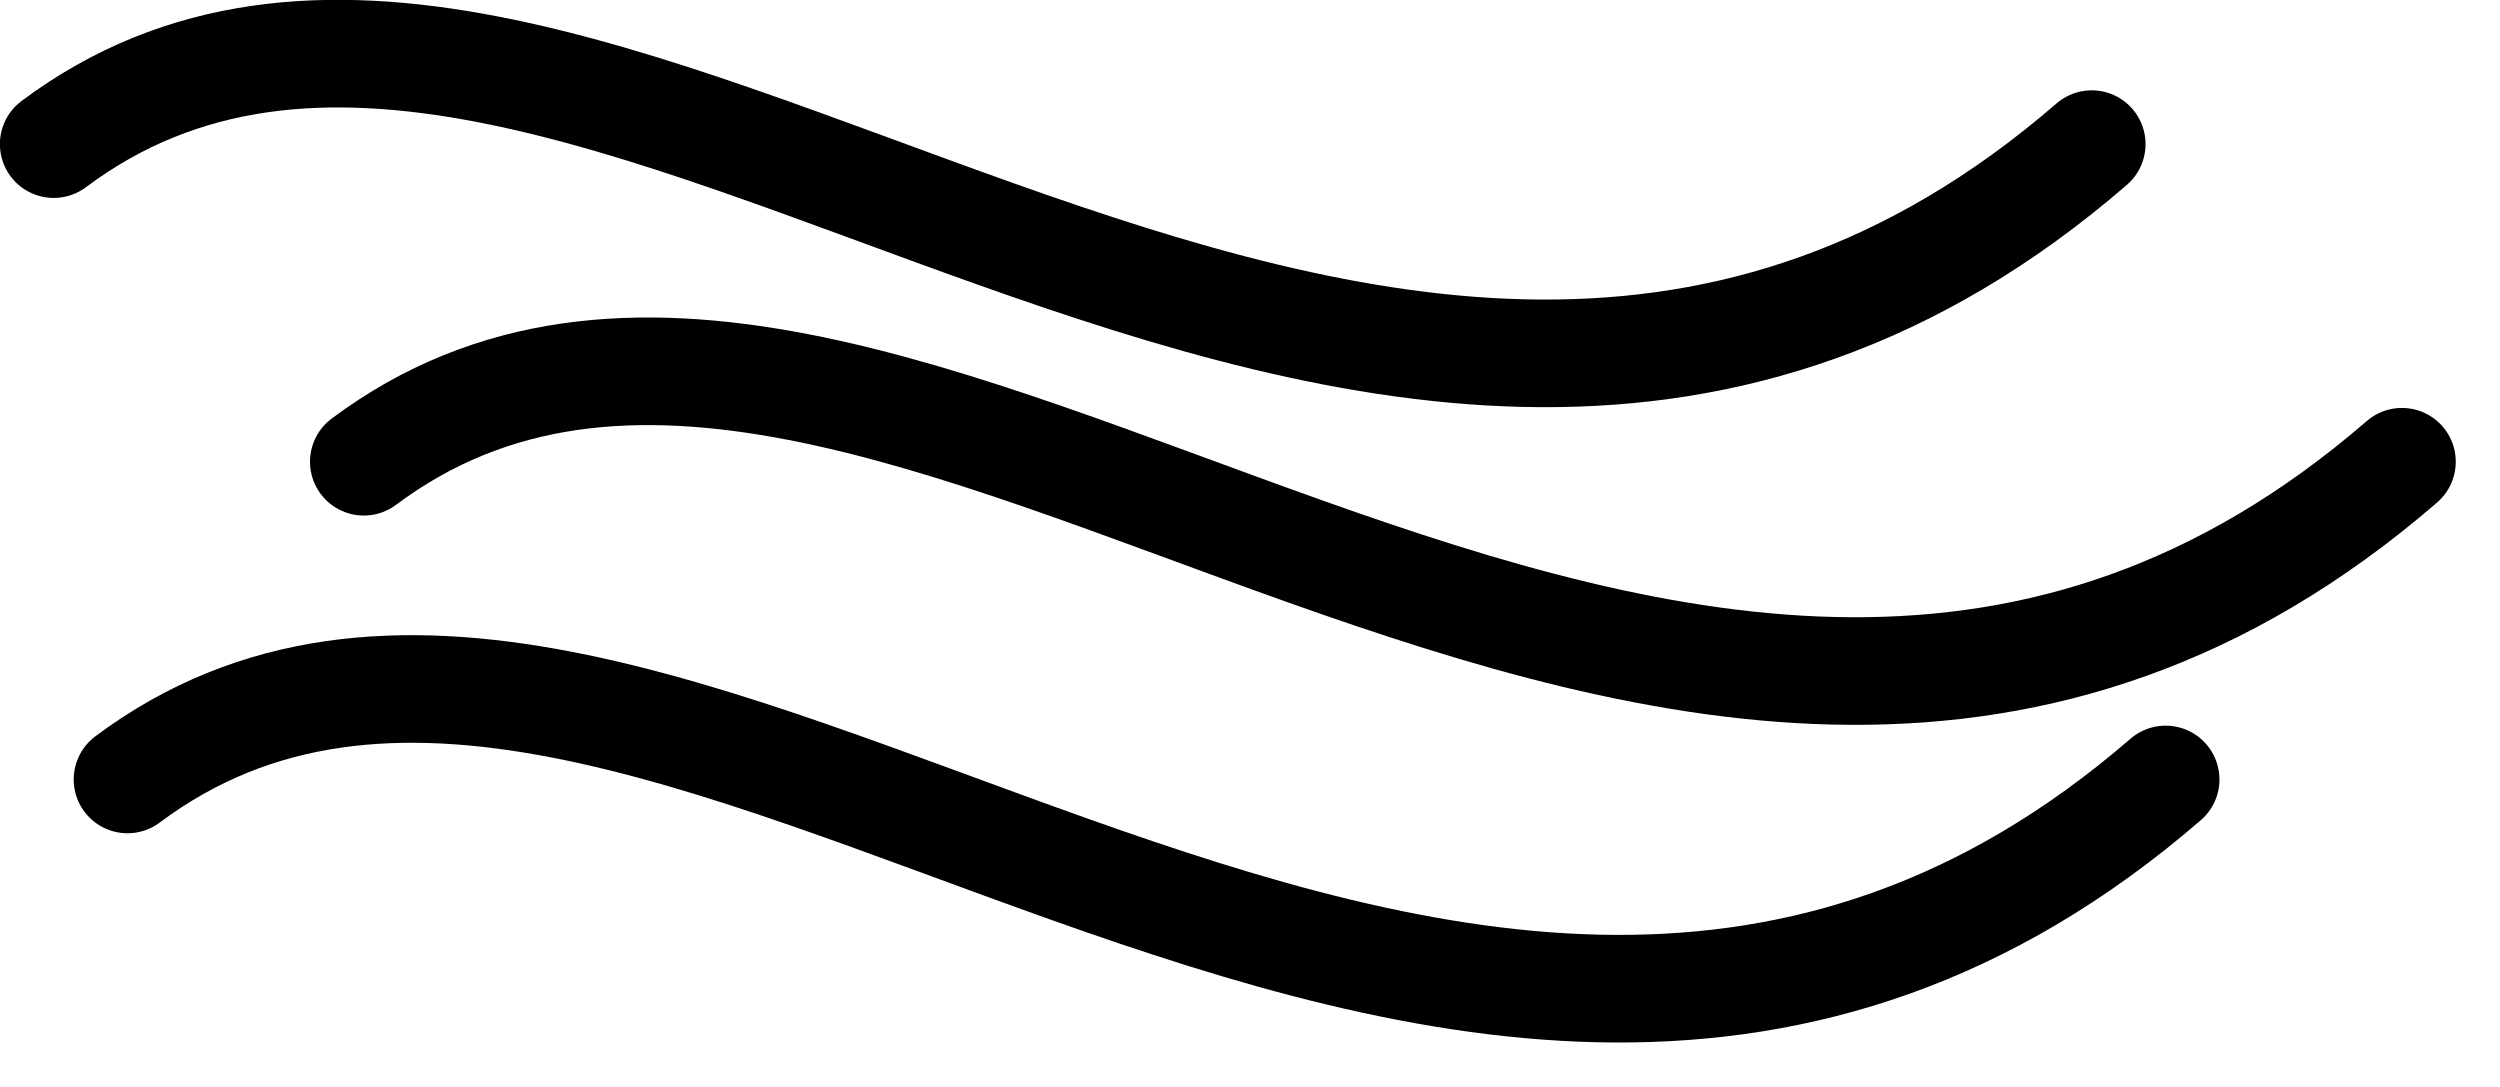 <?xml version="1.0" encoding="UTF-8" standalone="no"?><!DOCTYPE svg PUBLIC "-//W3C//DTD SVG 1.1//EN" "http://www.w3.org/Graphics/SVG/1.1/DTD/svg11.dtd"><svg width="100%" height="100%" viewBox="0 0 23 10" version="1.1" xmlns="http://www.w3.org/2000/svg" xmlns:xlink="http://www.w3.org/1999/xlink" xml:space="preserve" xmlns:serif="http://www.serif.com/" style="fill-rule:evenodd;clip-rule:evenodd;stroke-linecap:round;stroke-linejoin:round;stroke-miterlimit:1.5;"><g><path d="M3.347,4.248c4.74,-3.545 12.108,5.746 18.751,0" style="fill:none;stroke:#000;stroke-width:0.99px;"/><path d="M1.173,7.171c4.74,-3.546 12.108,5.745 18.751,-0" style="fill:none;stroke:#000;stroke-width:0.99px;"/><path d="M0.494,1.326c4.739,-3.546 12.108,5.745 18.75,-0" style="fill:none;stroke:#000;stroke-width:0.99px;"/></g></svg>